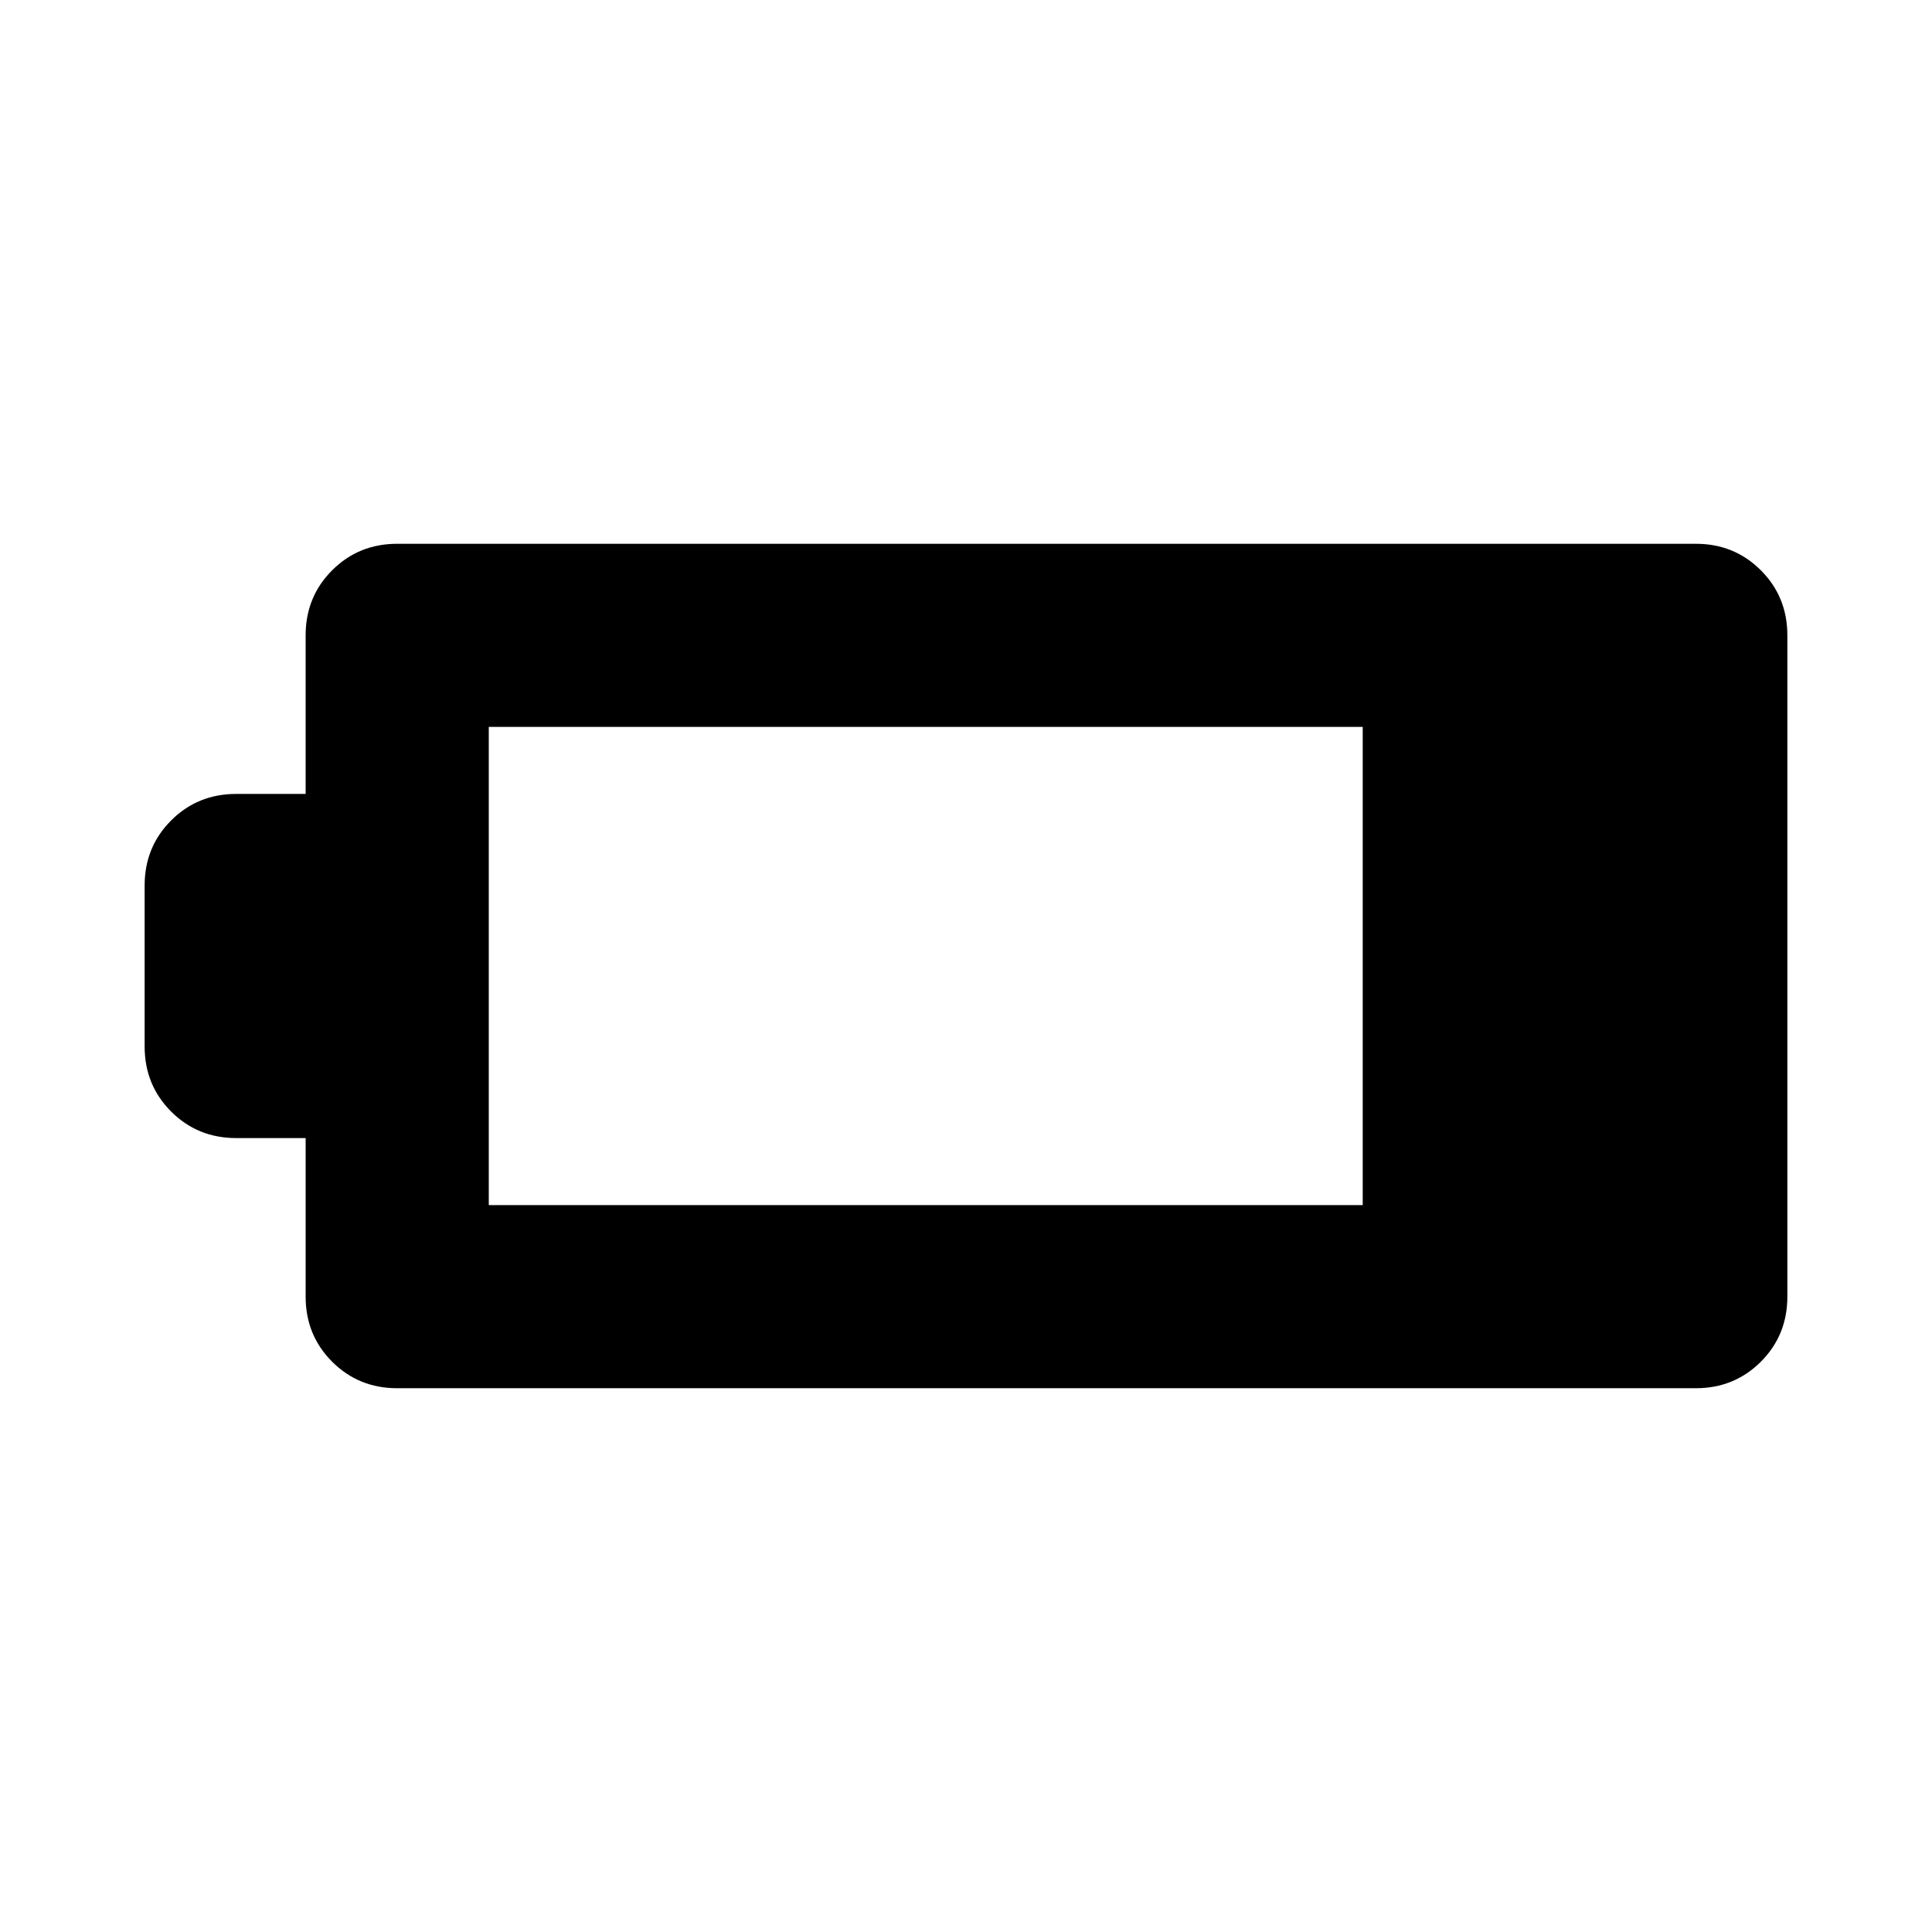 <svg xmlns="http://www.w3.org/2000/svg" height="24" viewBox="0 -960 960 960" width="24"><path d="M197.37-270.2q-19.15 0-32.33-13.17-13.17-13.17-13.17-32.33v-78.8h-34.5q-19.15 0-32.33-13.17Q71.87-420.85 71.87-440v-80q0-19.15 13.17-32.33 13.18-13.17 32.33-13.17h34.5v-78.8q0-19.16 13.17-32.33 13.18-13.17 32.33-13.17h645.26q19.15 0 32.33 13.17 13.17 13.17 13.17 32.33v328.6q0 19.16-13.17 32.33-13.18 13.17-32.33 13.17H197.37Zm45.5-91h434.26v-237.6H242.87v237.6Z"/></svg>